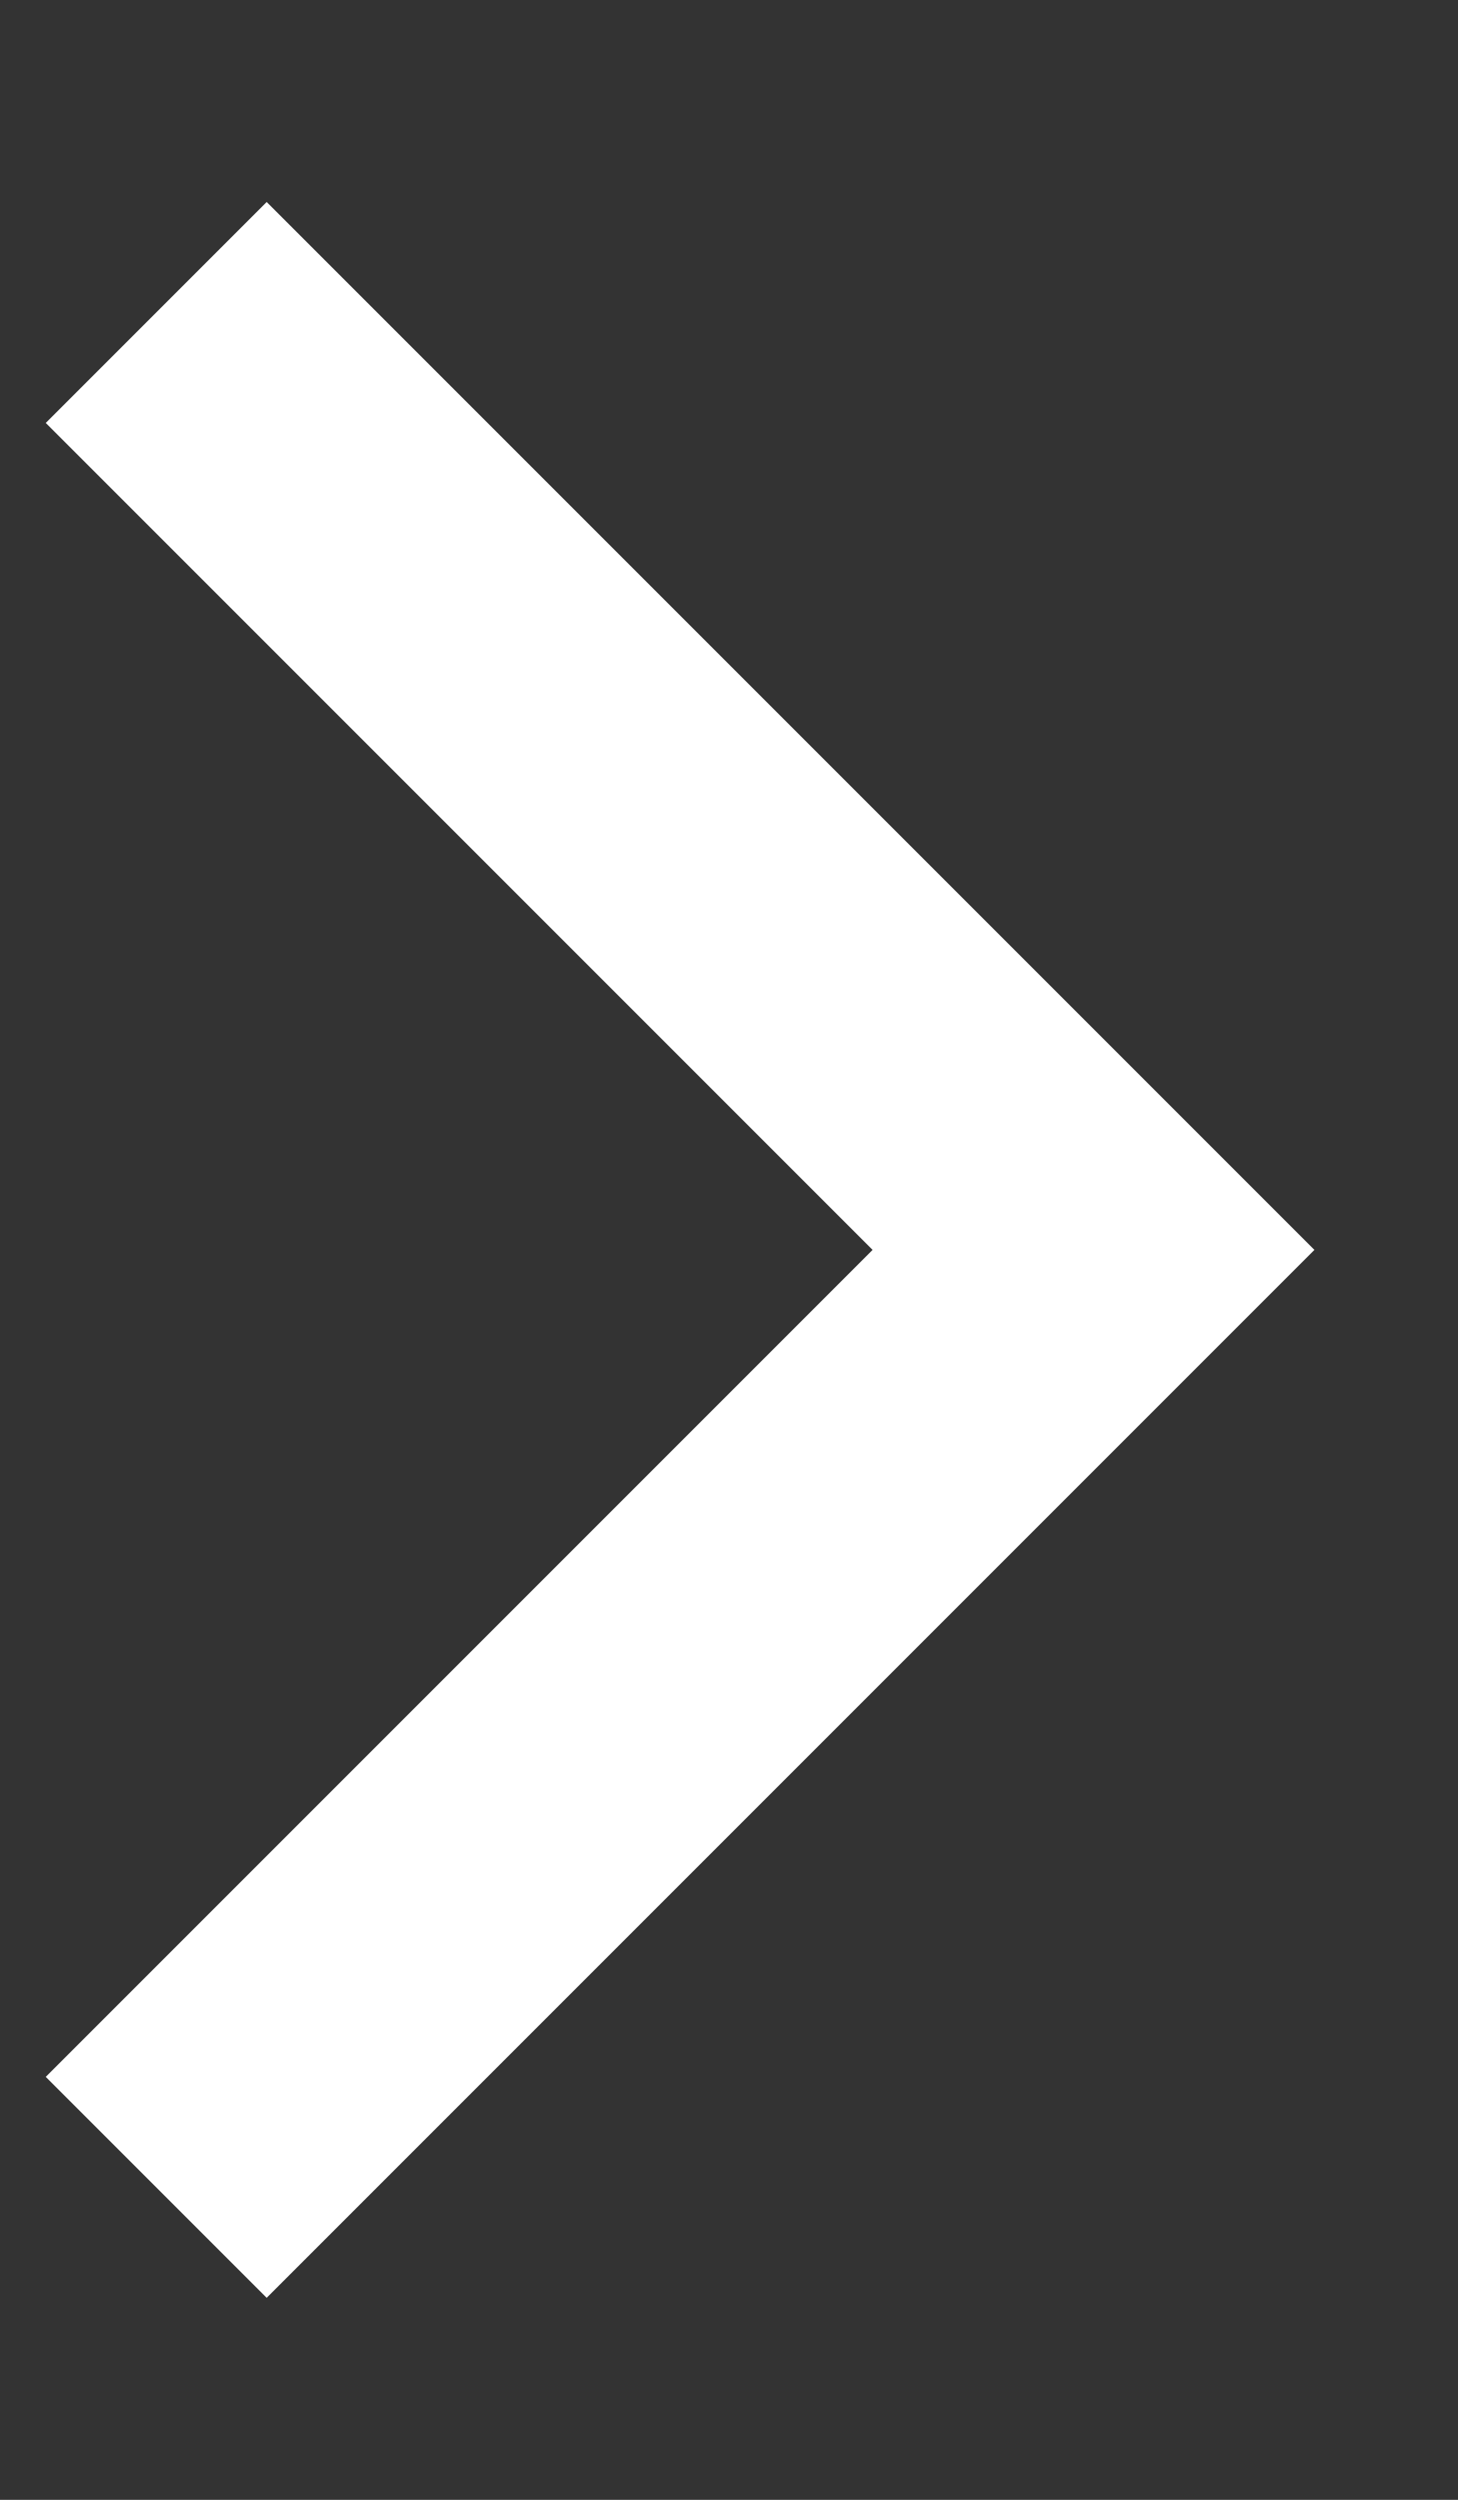 <svg width="7" height="12" viewBox="0 0 7 12" fill="none" xmlns="http://www.w3.org/2000/svg">
<rect x="0" y="0" width="7" height="12" fill="#333333" stroke="none"/>
<path d="M0.75 1.5L5.25 6L0.75 10.5" stroke="white" stroke-width="1.5"/>
</svg>
